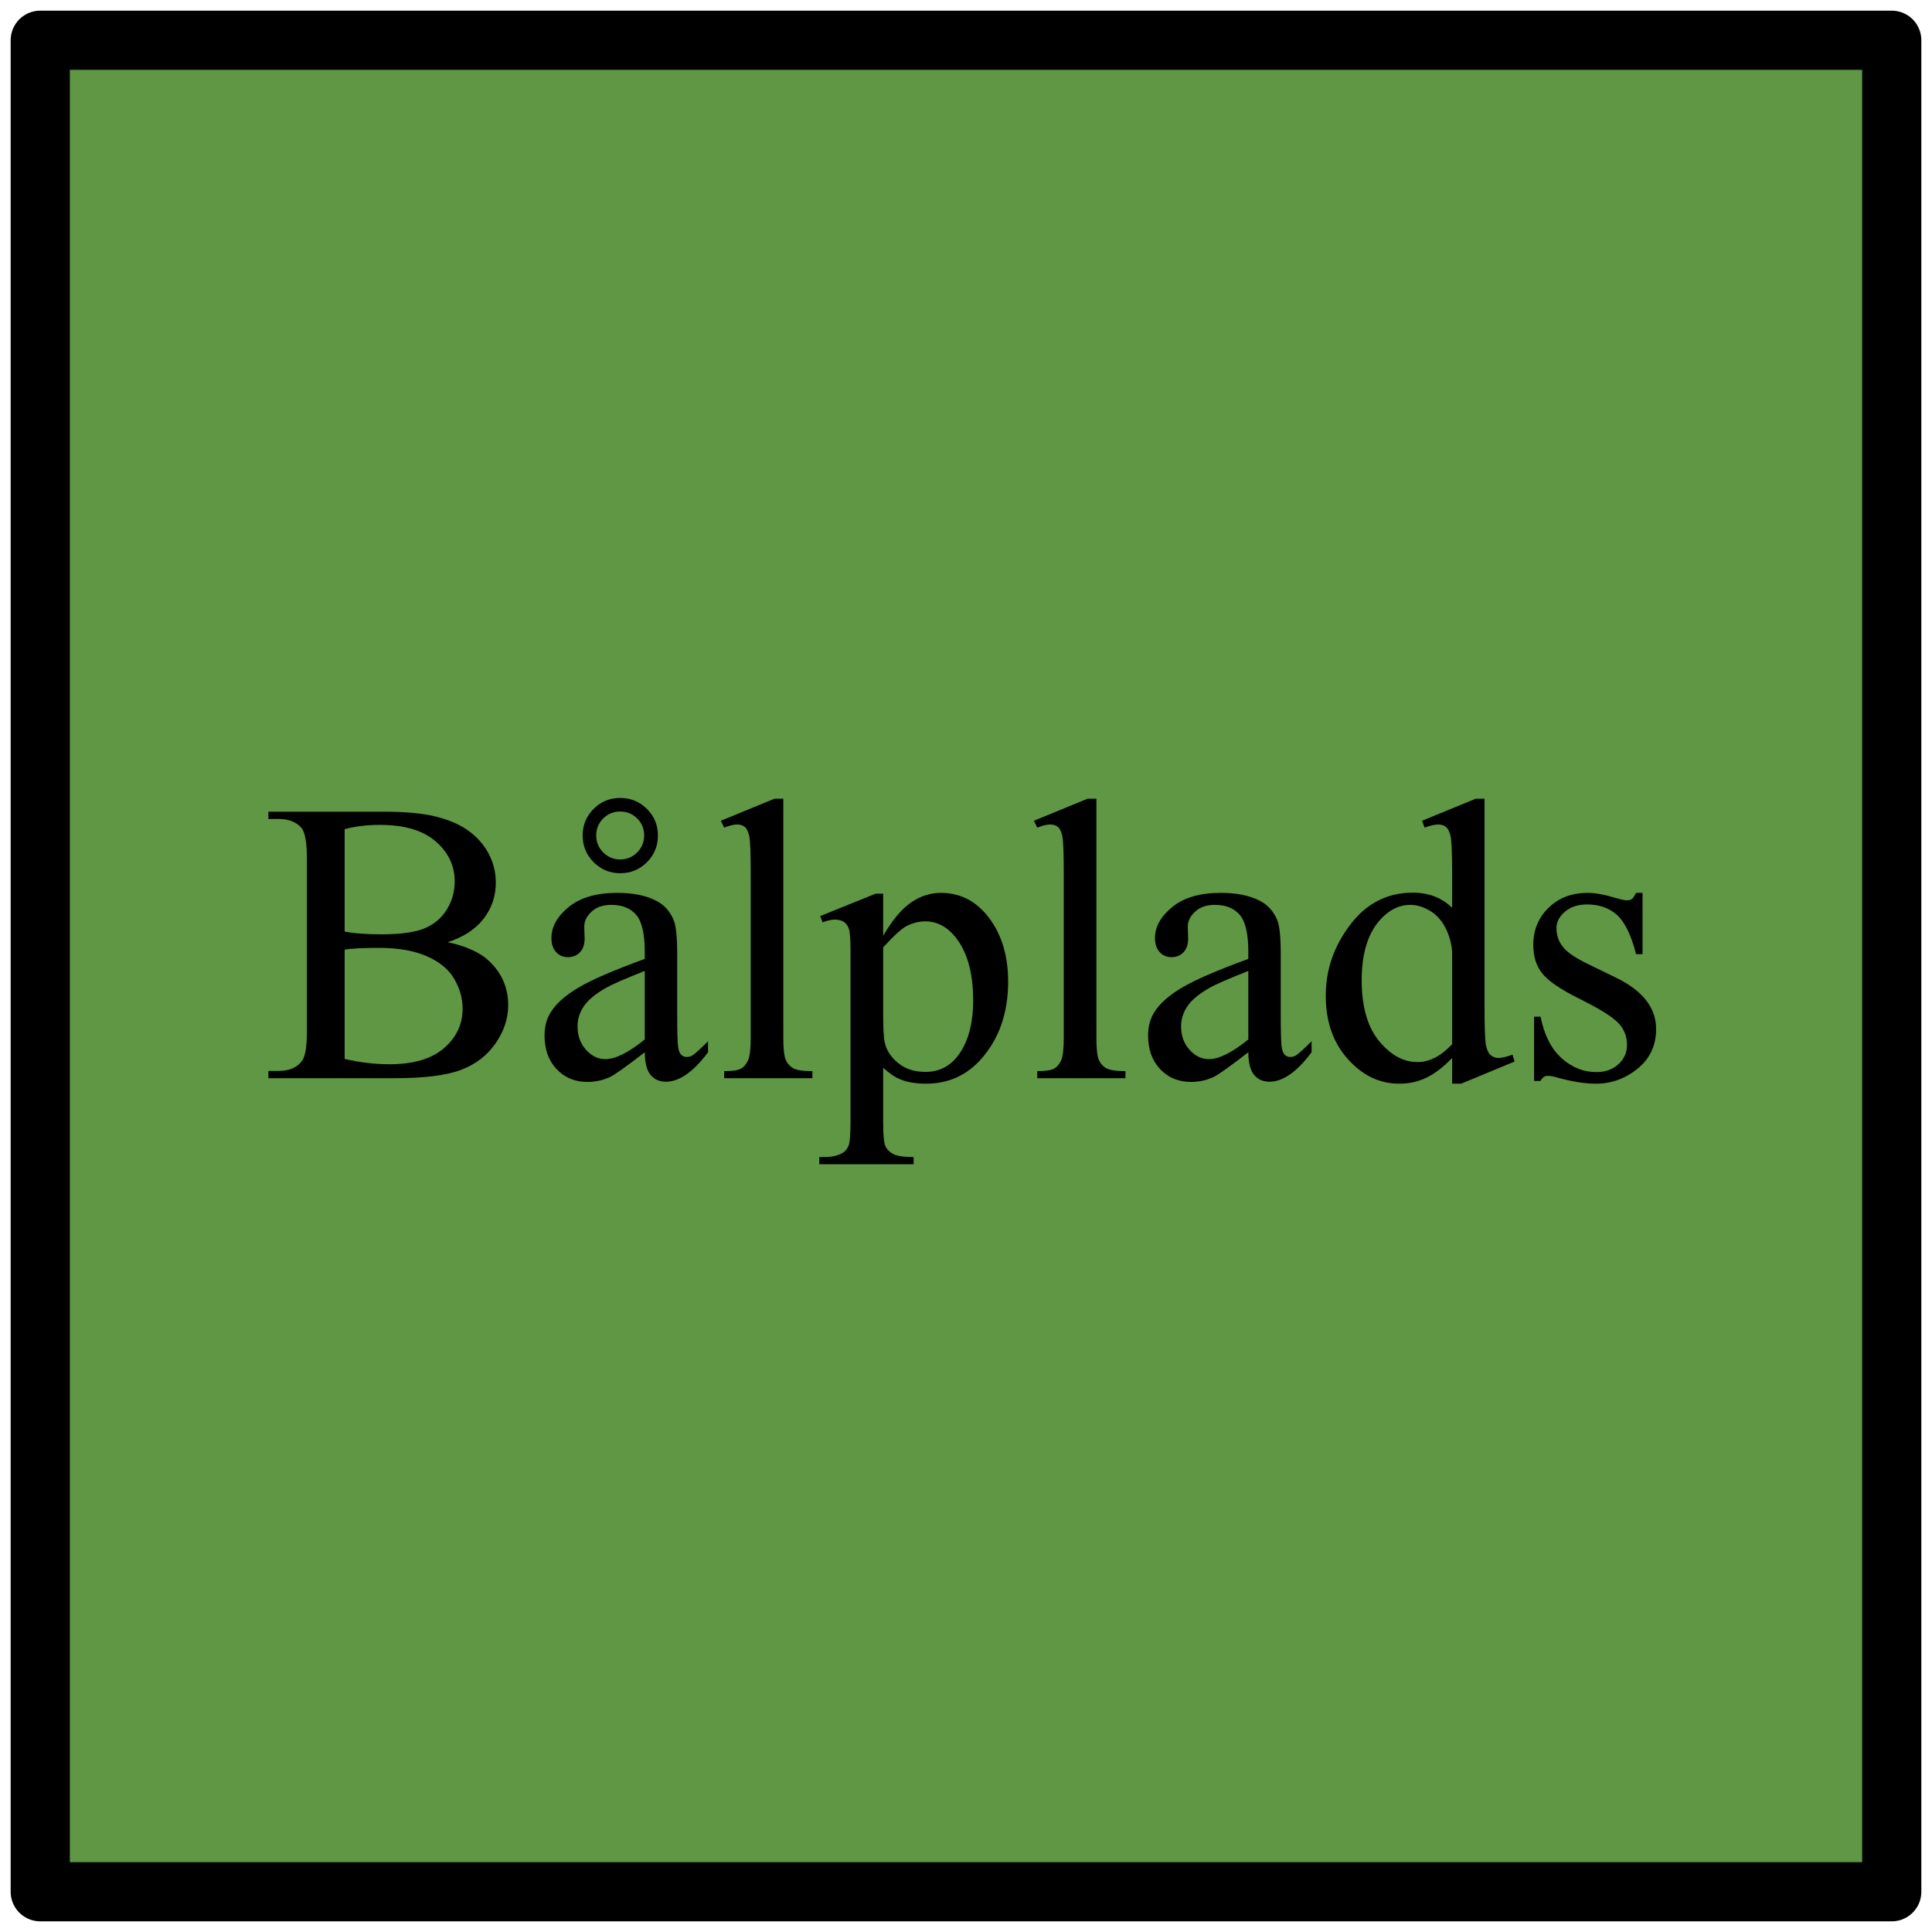 <?xml version="1.0" encoding="UTF-8" standalone="no"?>
<!DOCTYPE svg PUBLIC "-//W3C//DTD SVG 1.1//EN" "http://www.w3.org/Graphics/SVG/1.1/DTD/svg11.dtd">

<!-- Created with Vectornator (http://vectornator.io/) -->
<svg height="100%" stroke-miterlimit="10" style="fill-rule:nonzero;clip-rule:evenodd;stroke-linecap:round;stroke-linejoin:round;" version="1.1" viewBox="0 0 48 48" width="100%" xml:space="preserve" xmlns="http://www.w3.org/2000/svg" xmlns:vectornator="http://vectornator.io" xmlns:xlink="http://www.w3.org/1999/xlink">
<defs>
<clipPath id="TextBounds">
<rect height="12.425" width="40.995" x="3.502" y="17.788"/>
</clipPath>
</defs>
<g id="Layer-1" vectornator:layerName="Layer 1">
<path d="M1 1L47 1L47 47L1 47L1 1Z" fill="#609744" fill-rule="evenodd" opacity="1" stroke="#000000" stroke-linecap="round" stroke-linejoin="round" stroke-width="1.47"/>
<g fill="#000000" opacity="1" stroke="none">
<path clip-path="url(#TextBounds)" d="M11.122 23.409C11.581 23.506 11.924 23.663 12.152 23.877C12.468 24.177 12.626 24.543 12.626 24.976C12.626 25.305 12.521 25.62 12.313 25.921C12.105 26.222 11.819 26.442 11.456 26.58C11.093 26.718 10.539 26.788 9.793 26.788L6.668 26.788L6.668 26.607L6.917 26.607C7.194 26.607 7.393 26.519 7.513 26.343C7.588 26.229 7.625 25.987 7.625 25.616L7.625 21.338C7.625 20.928 7.578 20.669 7.484 20.562C7.357 20.419 7.168 20.347 6.917 20.347L6.668 20.347L6.668 20.166L9.53 20.166C10.064 20.166 10.492 20.206 10.814 20.284C11.302 20.401 11.675 20.608 11.932 20.906C12.189 21.204 12.318 21.547 12.318 21.934C12.318 22.266 12.217 22.563 12.015 22.825C11.813 23.087 11.515 23.282 11.122 23.409ZM8.563 23.145C8.683 23.168 8.821 23.185 8.976 23.196C9.13 23.208 9.3 23.213 9.486 23.213C9.961 23.213 10.318 23.162 10.558 23.06C10.797 22.957 10.98 22.8 11.107 22.588C11.234 22.377 11.297 22.146 11.297 21.895C11.297 21.508 11.139 21.177 10.824 20.904C10.508 20.63 10.047 20.494 9.442 20.494C9.116 20.494 8.823 20.529 8.563 20.601L8.563 23.145ZM8.563 26.309C8.941 26.397 9.313 26.441 9.681 26.441C10.27 26.441 10.72 26.308 11.029 26.043C11.338 25.778 11.493 25.45 11.493 25.059C11.493 24.802 11.423 24.555 11.283 24.317C11.143 24.079 10.915 23.892 10.599 23.755C10.283 23.619 9.893 23.55 9.427 23.55C9.225 23.55 9.053 23.553 8.91 23.56C8.766 23.567 8.651 23.578 8.563 23.594L8.563 26.309Z" fill-rule="evenodd"/>
<path clip-path="url(#TextBounds)" d="M16.019 26.143C15.56 26.498 15.272 26.703 15.155 26.758C14.979 26.84 14.792 26.88 14.593 26.88C14.284 26.88 14.029 26.775 13.829 26.563C13.629 26.351 13.529 26.073 13.529 25.728C13.529 25.51 13.578 25.321 13.675 25.162C13.809 24.94 14.041 24.732 14.371 24.537C14.701 24.341 15.251 24.104 16.019 23.824L16.019 23.648C16.019 23.202 15.948 22.896 15.807 22.73C15.665 22.564 15.459 22.481 15.189 22.481C14.984 22.481 14.821 22.536 14.701 22.647C14.577 22.758 14.515 22.885 14.515 23.028L14.525 23.311C14.525 23.461 14.487 23.576 14.41 23.658C14.334 23.739 14.234 23.78 14.11 23.78C13.989 23.78 13.891 23.738 13.815 23.653C13.738 23.568 13.7 23.453 13.7 23.306C13.7 23.026 13.843 22.769 14.129 22.535C14.416 22.3 14.818 22.183 15.335 22.183C15.733 22.183 16.058 22.25 16.312 22.383C16.504 22.484 16.646 22.642 16.737 22.857C16.795 22.997 16.825 23.283 16.825 23.716L16.825 25.235C16.825 25.661 16.833 25.922 16.849 26.019C16.865 26.115 16.892 26.179 16.93 26.211C16.967 26.244 17.01 26.26 17.059 26.26C17.111 26.26 17.157 26.249 17.196 26.226C17.264 26.184 17.396 26.065 17.591 25.87L17.591 26.143C17.227 26.631 16.878 26.875 16.546 26.875C16.387 26.875 16.26 26.82 16.166 26.709C16.071 26.599 16.022 26.41 16.019 26.143ZM16.019 25.826L16.019 24.122C15.527 24.317 15.21 24.455 15.067 24.537C14.81 24.68 14.626 24.83 14.515 24.986C14.405 25.142 14.349 25.313 14.349 25.498C14.349 25.733 14.419 25.927 14.559 26.082C14.699 26.237 14.86 26.314 15.043 26.314C15.29 26.314 15.615 26.151 16.019 25.826ZM15.409 19.825C15.669 19.825 15.89 19.916 16.073 20.098C16.255 20.28 16.346 20.5 16.346 20.757C16.346 21.018 16.255 21.239 16.073 21.421C15.89 21.604 15.669 21.695 15.409 21.695C15.152 21.695 14.932 21.604 14.749 21.421C14.567 21.239 14.476 21.018 14.476 20.757C14.476 20.5 14.566 20.28 14.747 20.098C14.928 19.916 15.148 19.825 15.409 19.825ZM15.409 20.162C15.243 20.162 15.102 20.219 14.986 20.335C14.871 20.451 14.813 20.591 14.813 20.757C14.813 20.92 14.871 21.06 14.986 21.177C15.102 21.294 15.243 21.353 15.409 21.353C15.575 21.353 15.716 21.294 15.831 21.177C15.947 21.06 16.004 20.92 16.004 20.757C16.004 20.591 15.947 20.451 15.831 20.335C15.716 20.219 15.575 20.162 15.409 20.162Z" fill-rule="evenodd"/>
<path clip-path="url(#TextBounds)" d="M19.461 19.844L19.461 25.777C19.461 26.057 19.482 26.242 19.523 26.334C19.563 26.425 19.626 26.494 19.71 26.541C19.795 26.588 19.953 26.612 20.184 26.612L20.184 26.788L17.992 26.788L17.992 26.612C18.197 26.612 18.337 26.591 18.412 26.548C18.486 26.506 18.545 26.436 18.587 26.338C18.63 26.241 18.651 26.053 18.651 25.777L18.651 21.714C18.651 21.21 18.64 20.9 18.617 20.784C18.594 20.669 18.557 20.59 18.507 20.547C18.456 20.505 18.392 20.484 18.314 20.484C18.229 20.484 18.122 20.51 17.992 20.562L17.909 20.391L19.242 19.844L19.461 19.844Z" fill-rule="evenodd"/>
<path clip-path="url(#TextBounds)" d="M20.379 22.759L21.756 22.203L21.942 22.203L21.942 23.248C22.173 22.854 22.405 22.578 22.638 22.42C22.87 22.262 23.115 22.183 23.373 22.183C23.822 22.183 24.196 22.359 24.496 22.71C24.863 23.14 25.047 23.7 25.047 24.39C25.047 25.162 24.826 25.8 24.383 26.304C24.019 26.718 23.56 26.924 23.006 26.924C22.765 26.924 22.557 26.89 22.381 26.822C22.251 26.773 22.105 26.675 21.942 26.529L21.942 27.891C21.942 28.197 21.961 28.392 21.998 28.475C22.035 28.558 22.101 28.623 22.193 28.672C22.286 28.721 22.455 28.746 22.699 28.746L22.699 28.926L20.355 28.926L20.355 28.746L20.477 28.746C20.656 28.749 20.809 28.715 20.936 28.643C20.998 28.607 21.046 28.549 21.08 28.47C21.114 28.39 21.131 28.187 21.131 27.862L21.131 23.633C21.131 23.344 21.118 23.16 21.092 23.081C21.066 23.003 21.025 22.945 20.968 22.906C20.911 22.867 20.834 22.847 20.736 22.847C20.658 22.847 20.558 22.87 20.438 22.916L20.379 22.759ZM21.942 23.536L21.942 25.206C21.942 25.567 21.956 25.805 21.986 25.919C22.031 26.107 22.143 26.273 22.32 26.416C22.498 26.56 22.721 26.631 22.992 26.631C23.317 26.631 23.581 26.504 23.783 26.25C24.046 25.919 24.178 25.451 24.178 24.849C24.178 24.166 24.029 23.64 23.729 23.272C23.521 23.018 23.273 22.891 22.987 22.891C22.831 22.891 22.676 22.93 22.523 23.008C22.406 23.067 22.212 23.243 21.942 23.536Z" fill-rule="evenodd"/>
<path clip-path="url(#TextBounds)" d="M27.24 19.844L27.24 25.777C27.24 26.057 27.26 26.242 27.301 26.334C27.341 26.425 27.404 26.494 27.489 26.541C27.573 26.588 27.731 26.612 27.962 26.612L27.962 26.788L25.77 26.788L25.77 26.612C25.975 26.612 26.115 26.591 26.19 26.548C26.265 26.506 26.323 26.436 26.366 26.338C26.408 26.241 26.429 26.053 26.429 25.777L26.429 21.714C26.429 21.21 26.418 20.9 26.395 20.784C26.372 20.669 26.336 20.59 26.285 20.547C26.235 20.505 26.17 20.484 26.092 20.484C26.008 20.484 25.9 20.51 25.77 20.562L25.687 20.391L27.02 19.844L27.24 19.844Z" fill-rule="evenodd"/>
<path clip-path="url(#TextBounds)" d="M31.014 26.143C30.555 26.498 30.267 26.703 30.15 26.758C29.974 26.84 29.787 26.88 29.588 26.88C29.279 26.88 29.024 26.775 28.824 26.563C28.624 26.351 28.524 26.073 28.524 25.728C28.524 25.51 28.573 25.321 28.67 25.162C28.804 24.94 29.036 24.732 29.366 24.537C29.697 24.341 30.246 24.104 31.014 23.824L31.014 23.648C31.014 23.202 30.943 22.896 30.802 22.73C30.66 22.564 30.454 22.481 30.184 22.481C29.979 22.481 29.816 22.536 29.696 22.647C29.572 22.758 29.51 22.885 29.51 23.028L29.52 23.311C29.52 23.461 29.482 23.576 29.405 23.658C29.329 23.739 29.229 23.78 29.105 23.78C28.985 23.78 28.886 23.738 28.81 23.653C28.733 23.568 28.695 23.453 28.695 23.306C28.695 23.026 28.838 22.769 29.125 22.535C29.411 22.3 29.813 22.183 30.331 22.183C30.728 22.183 31.053 22.25 31.307 22.383C31.499 22.484 31.641 22.642 31.732 22.857C31.791 22.997 31.82 23.283 31.82 23.716L31.82 25.235C31.82 25.661 31.828 25.922 31.844 26.019C31.86 26.115 31.887 26.179 31.925 26.211C31.962 26.244 32.005 26.26 32.054 26.26C32.106 26.26 32.152 26.249 32.191 26.226C32.259 26.184 32.391 26.065 32.586 25.87L32.586 26.143C32.222 26.631 31.873 26.875 31.541 26.875C31.382 26.875 31.255 26.82 31.161 26.709C31.066 26.599 31.017 26.41 31.014 26.143ZM31.014 25.826L31.014 24.122C30.523 24.317 30.205 24.455 30.062 24.537C29.805 24.68 29.621 24.83 29.51 24.986C29.4 25.142 29.344 25.313 29.344 25.498C29.344 25.733 29.414 25.927 29.554 26.082C29.694 26.237 29.855 26.314 30.038 26.314C30.285 26.314 30.61 26.151 31.014 25.826Z" fill-rule="evenodd"/>
<path clip-path="url(#TextBounds)" d="M36.078 26.285C35.859 26.512 35.646 26.676 35.438 26.775C35.23 26.875 35.005 26.924 34.764 26.924C34.276 26.924 33.849 26.72 33.485 26.311C33.12 25.903 32.938 25.378 32.938 24.737C32.938 24.096 33.14 23.509 33.544 22.977C33.947 22.444 34.466 22.178 35.101 22.178C35.495 22.178 35.821 22.303 36.078 22.554L36.078 21.729C36.078 21.218 36.065 20.904 36.041 20.787C36.017 20.669 35.978 20.59 35.926 20.547C35.874 20.505 35.809 20.484 35.731 20.484C35.646 20.484 35.534 20.51 35.394 20.562L35.331 20.391L36.664 19.844L36.883 19.844L36.883 25.015C36.883 25.539 36.895 25.859 36.92 25.975C36.944 26.09 36.983 26.171 37.037 26.216C37.091 26.262 37.154 26.285 37.225 26.285C37.313 26.285 37.43 26.257 37.577 26.202L37.63 26.373L36.302 26.924L36.078 26.924L36.078 26.285ZM36.078 25.943L36.078 23.638C36.058 23.417 35.999 23.215 35.902 23.033C35.804 22.85 35.675 22.713 35.514 22.62C35.352 22.527 35.196 22.481 35.042 22.481C34.756 22.481 34.501 22.61 34.276 22.867C33.98 23.205 33.831 23.7 33.831 24.351C33.831 25.009 33.975 25.512 34.261 25.862C34.548 26.212 34.867 26.387 35.218 26.387C35.514 26.387 35.801 26.239 36.078 25.943Z" fill-rule="evenodd"/>
<path clip-path="url(#TextBounds)" d="M40.809 22.183L40.809 23.706L40.648 23.706C40.524 23.228 40.366 22.902 40.172 22.73C39.978 22.558 39.732 22.471 39.432 22.471C39.204 22.471 39.02 22.531 38.88 22.652C38.74 22.772 38.67 22.906 38.67 23.052C38.67 23.235 38.722 23.391 38.827 23.521C38.928 23.654 39.133 23.796 39.442 23.946L40.155 24.293C40.816 24.615 41.146 25.04 41.146 25.567C41.146 25.974 40.992 26.302 40.685 26.551C40.377 26.8 40.033 26.924 39.652 26.924C39.378 26.924 39.066 26.875 38.714 26.778C38.607 26.745 38.519 26.729 38.451 26.729C38.376 26.729 38.317 26.771 38.275 26.856L38.114 26.856L38.114 25.259L38.275 25.259C38.366 25.715 38.54 26.058 38.797 26.29C39.054 26.521 39.343 26.636 39.662 26.636C39.886 26.636 40.069 26.57 40.211 26.439C40.352 26.307 40.423 26.148 40.423 25.962C40.423 25.738 40.344 25.549 40.187 25.396C40.029 25.243 39.714 25.049 39.242 24.815C38.77 24.581 38.46 24.369 38.314 24.18C38.167 23.995 38.094 23.76 38.094 23.477C38.094 23.109 38.22 22.802 38.473 22.554C38.725 22.307 39.051 22.183 39.452 22.183C39.627 22.183 39.841 22.221 40.091 22.295C40.257 22.344 40.368 22.369 40.423 22.369C40.475 22.369 40.516 22.357 40.545 22.334C40.575 22.312 40.609 22.261 40.648 22.183L40.809 22.183Z" fill-rule="evenodd"/>
</g>
</g>
</svg>
